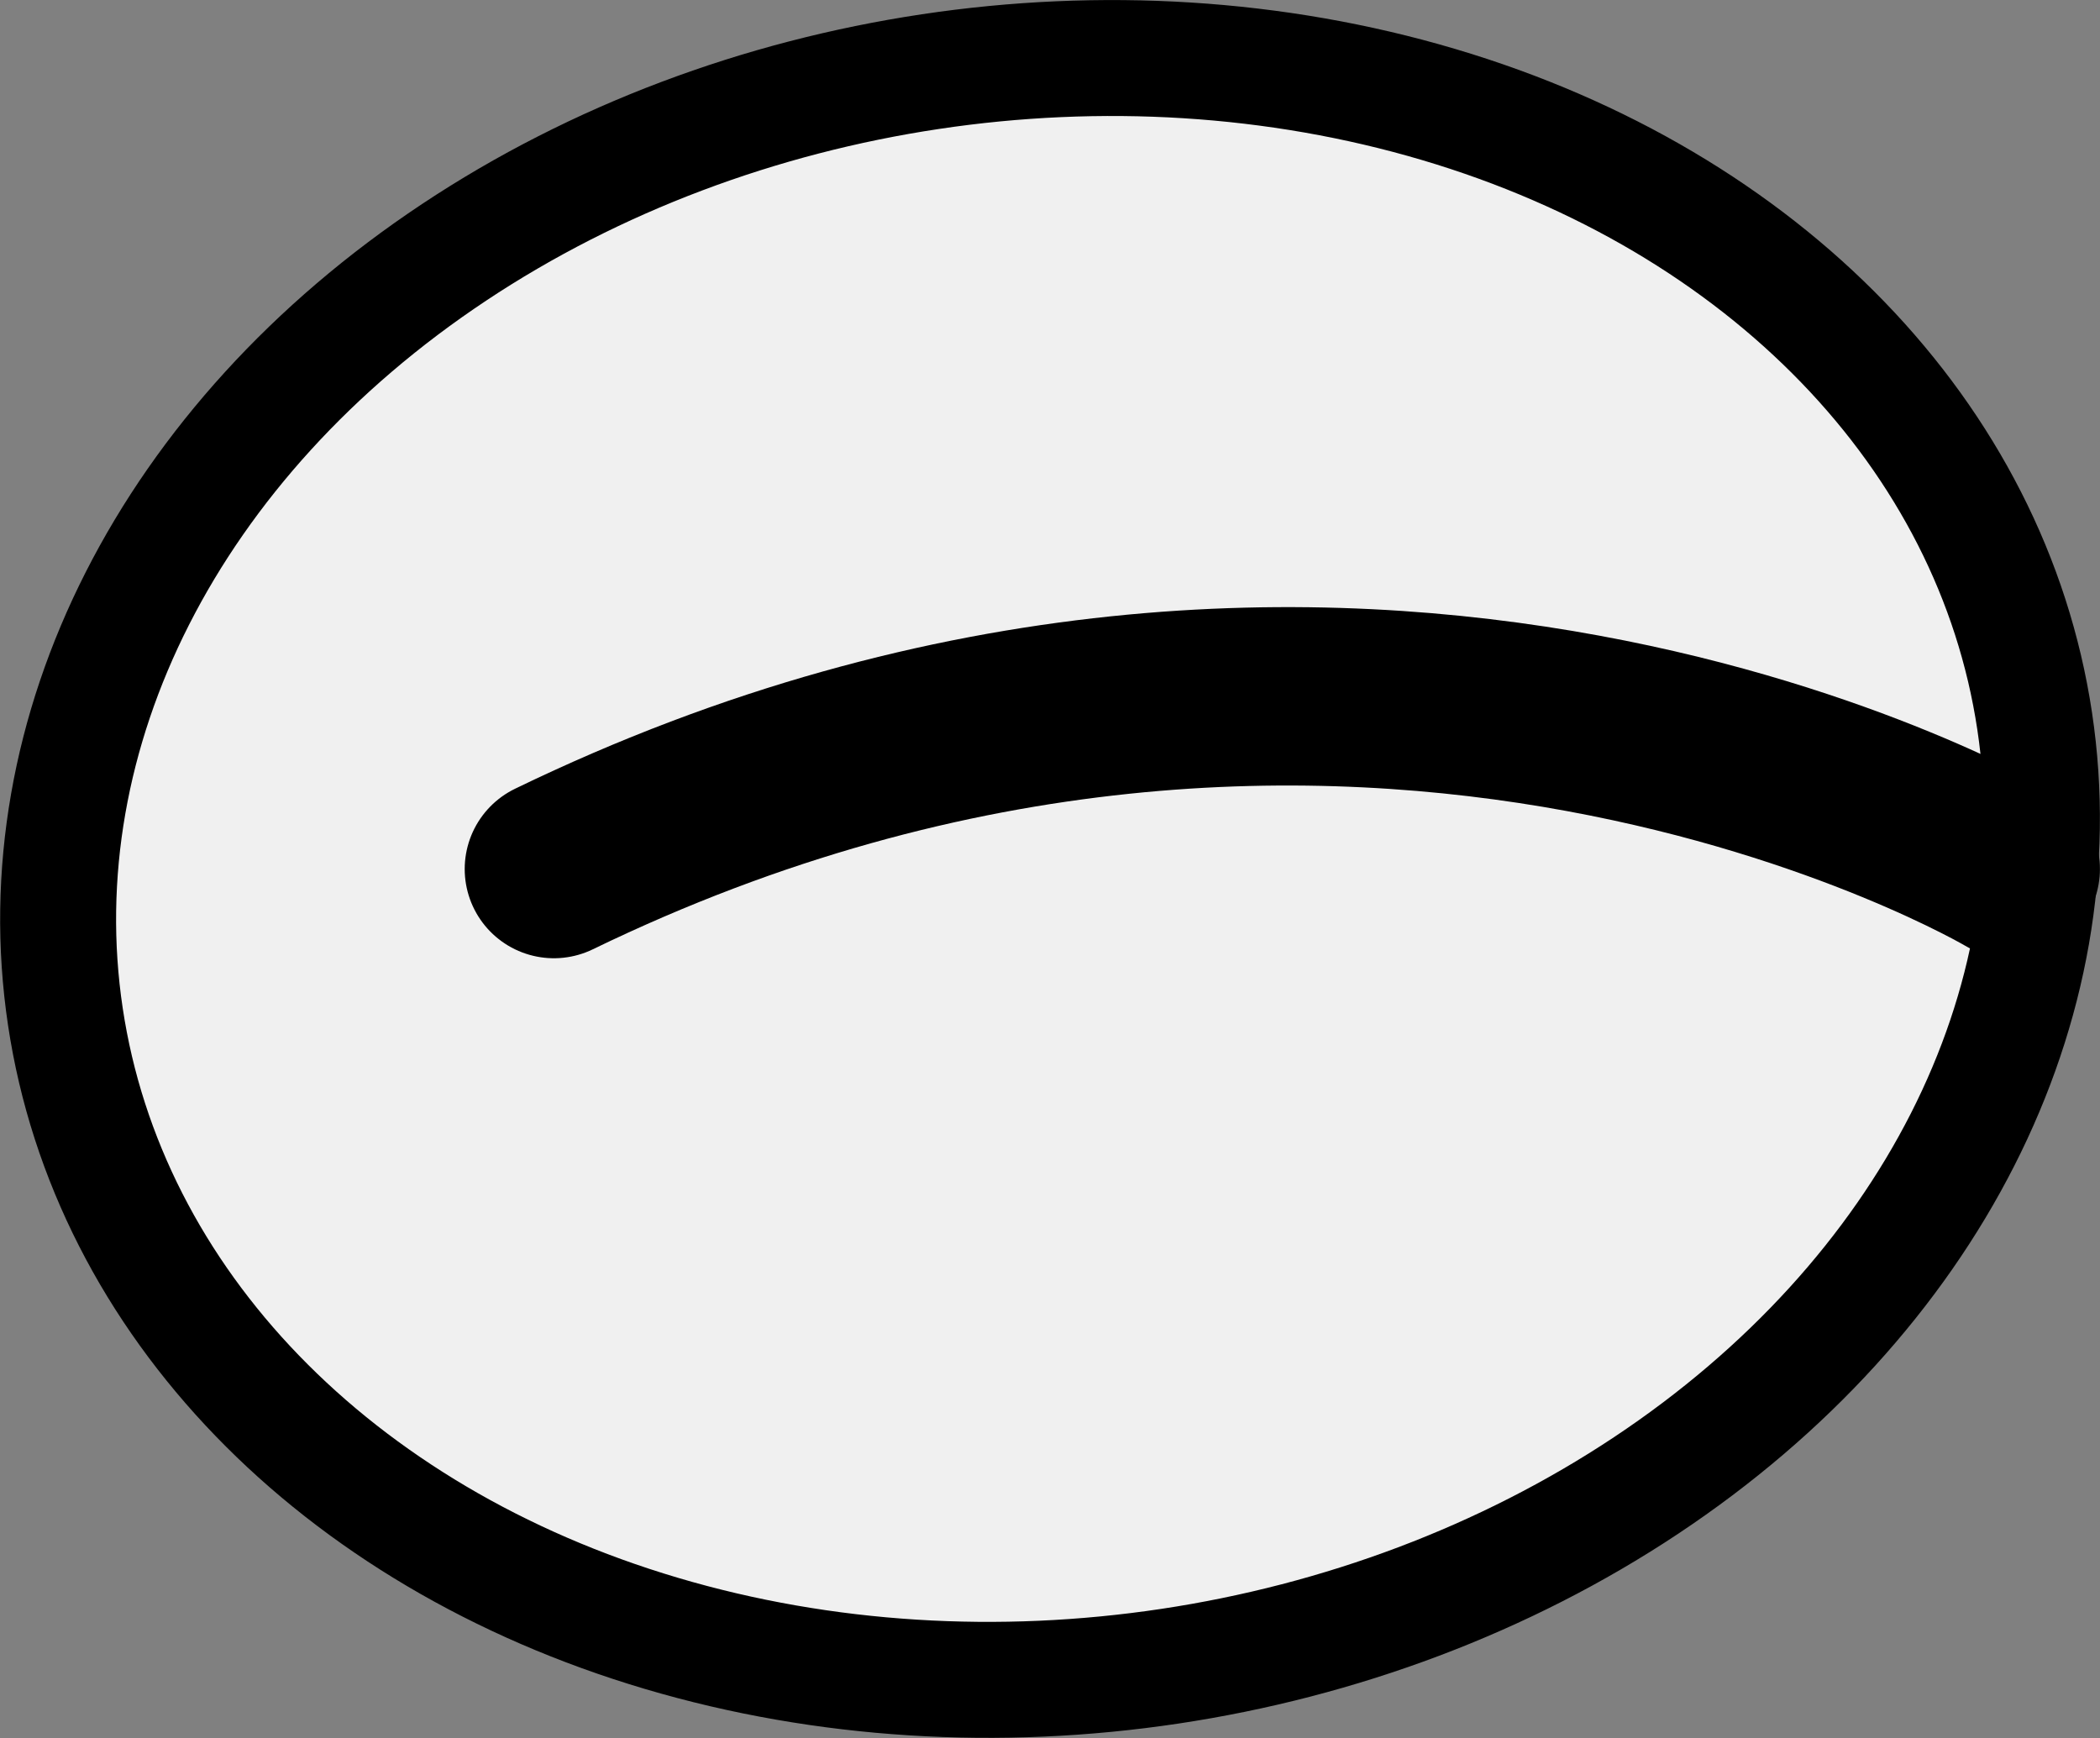 <svg xmlns="http://www.w3.org/2000/svg" viewBox="0 0 235.44 194.85"><rect x="0" y="0" width="235.44" height="194.85" fill="#808080" stroke="none"/><defs><style>.cls-1,.cls-2{fill:#f0f0f0;stroke:#000;stroke-miterlimit:10;}.cls-1{stroke-width:13px;}.cls-2{stroke-linecap:round;stroke-width:20px;}</style></defs><title>Ala</title><g id="Layer_2" data-name="Layer 2"><g id="Capa_1" data-name="Capa 1"><ellipse class="cls-1" cx="117.72" cy="97.43" rx="111.63" ry="90.39" transform="translate(-13.16 18.55) rotate(-8.54)"/><path class="cls-2" d="M225.43,97.43s-73.49-43.57-163.33,0"/></g></g></svg>